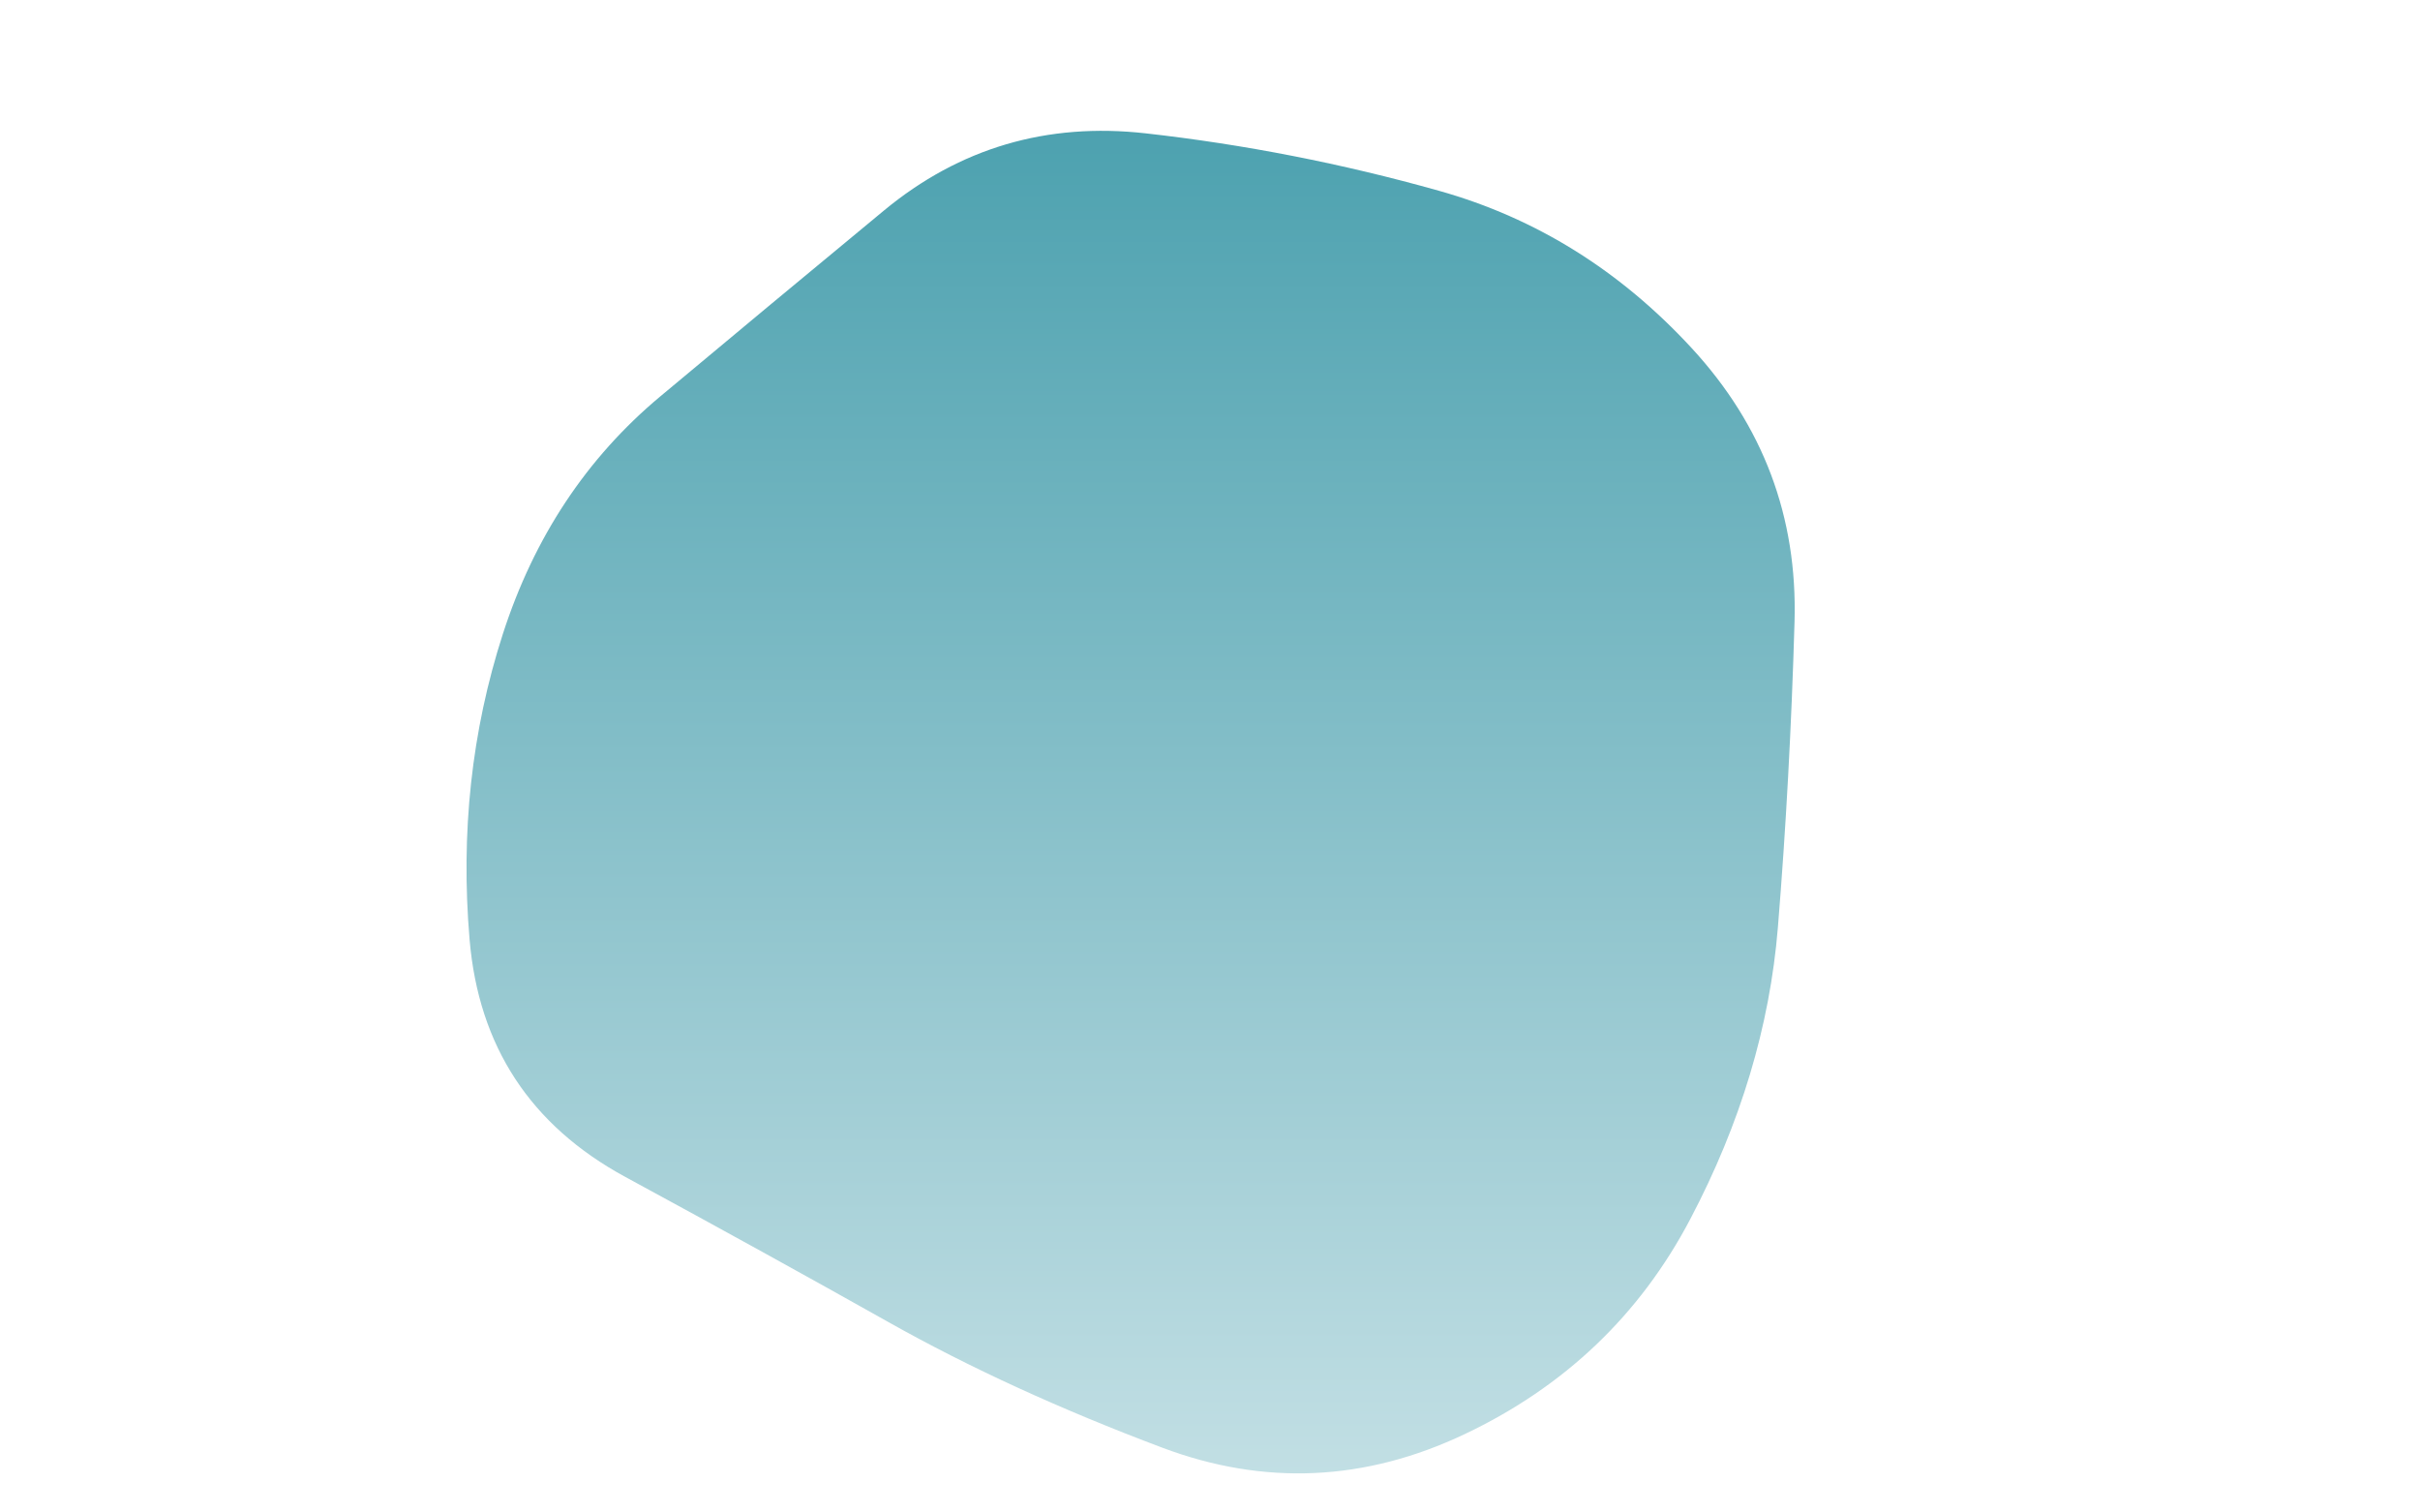 <svg viewBox="0 0 800 500" preserveAspectRatio="none" xmlns="http://www.w3.org/2000/svg" xmlns:xlink="http://www.w3.org/1999/xlink" width="100%" id="blobSvg">
  <g transform="translate(129.732, 7.58)">
    <defs>
      <linearGradient id="gradient" x1="0%" y1="0%" x2="0%" y2="100%">
        <stop offset="0%" style="stop-color: rgb(76, 161, 175);"></stop>
        <stop offset="100%" style="stop-color: rgb(196, 224, 229);"></stop>
      </linearGradient>
    </defs>
    <path class="blob" d="M458,299Q454,348,429,395.5Q404,443,354.5,466.5Q305,490,254.5,471Q204,452,164,429.5Q124,407,77,381.5Q30,356,25.5,303Q21,250,36.5,202Q52,154,88.5,123.5Q125,93,162.5,62Q200,31,249,36.5Q298,42,346,55.5Q394,69,429.5,107.5Q465,146,463.5,198Q462,250,458,299Z" fill="url(#gradient)"></path>
  </g>
</svg>